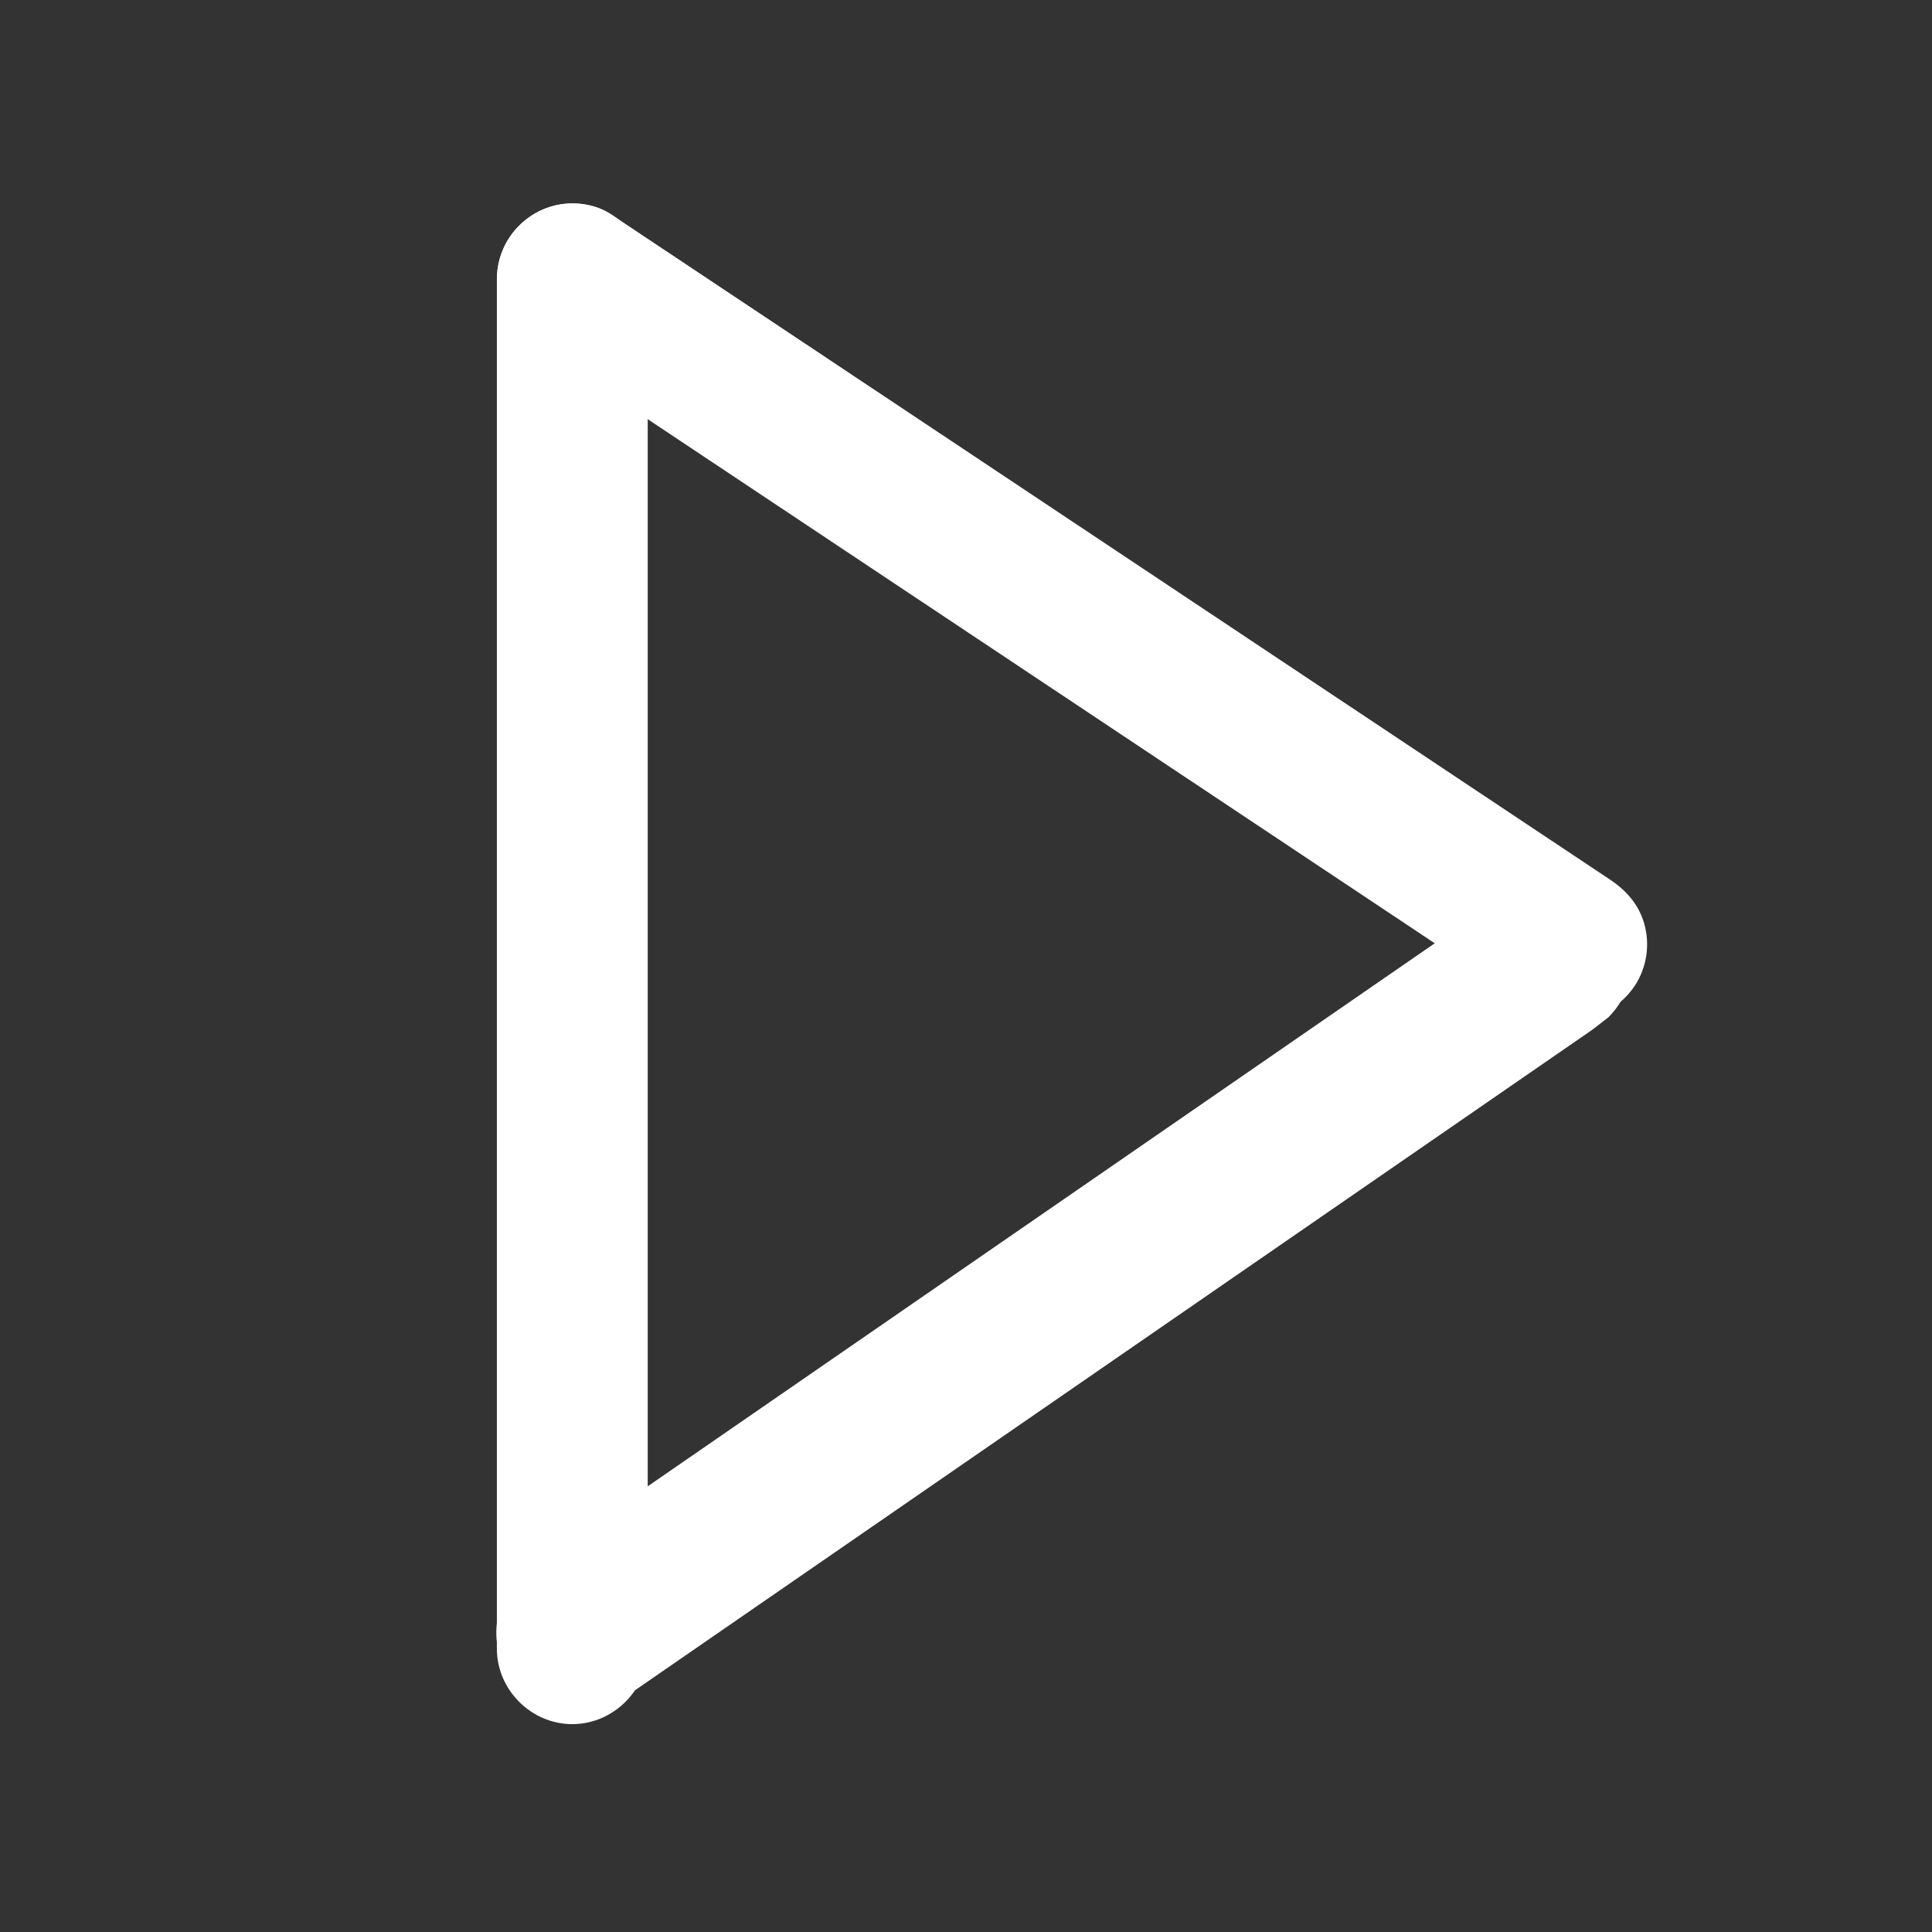 <?xml version="1.0" encoding="utf-8"?>
<!-- Generator: Adobe Illustrator 16.0.0, SVG Export Plug-In . SVG Version: 6.00 Build 0)  -->
<!DOCTYPE svg PUBLIC "-//W3C//DTD SVG 1.1//EN" "http://www.w3.org/Graphics/SVG/1.1/DTD/svg11.dtd">
<svg version="1.1" id="Ebene_1" xmlns="http://www.w3.org/2000/svg" xmlns:xlink="http://www.w3.org/1999/xlink" x="0px" y="0px"
	 width="8503.939px" height="8503.939px" viewBox="0 0 8503.939 8503.939" enable-background="new 0 0 8503.939 8503.939"
	 xml:space="preserve">
<rect x="0" y="0" width="8503.939" height="8503.939" fill="#333333" stroke="none"/>
<g>
	<g>
		<path fill="#FFFFFF" d="M2187.038,1227.004c0,97.671,0,195.343,0,293.014c0,254.896,0,509.795,0,764.693
			c0,354.95,0,709.901,0,1064.854c0,397.831,0,795.663,0,1193.493c0,383.539,0,767.076,0,1150.612c0,312.071,0,624.144,0,936.213
			c0,183.433,0,366.862,0,550.295c0,25.607,0,51.217,0,76.826c0,180.979,151.021,332,332,332s332-151.021,332-332
			c0-97.672,0-195.342,0-293.015c0-254.897,0-509.795,0-764.692c0-354.951,0-709.901,0-1064.854c0-397.83,0-795.662,0-1193.493
			c0-383.538,0-767.076,0-1150.614c0-312.07,0-624.142,0-936.213c0-183.431,0-366.861,0-550.293c0-25.607,0-51.218,0-76.827
			c0-180.979-151.021-332-332-332S2187.038,1046.024,2187.038,1227.004L2187.038,1227.004z"/>
	</g>
</g>
<g>
	<g>
		<path fill="#FFFFFF" d="M2351.977,1512.813c50.138,33.387,100.272,66.773,150.409,100.16
			c134.396,89.494,268.79,178.99,403.188,268.484c194.631,129.605,389.262,259.213,583.893,388.818
			c230.845,153.723,461.689,307.442,692.534,461.165c243.036,161.841,486.073,323.681,729.107,485.521
			c231.205,153.963,462.41,307.924,693.614,461.886c195.354,130.087,390.704,260.173,586.058,390.26
			c135.476,90.216,270.951,180.431,406.429,270.646c51.578,34.347,103.155,68.69,154.733,103.039
			c0.013,0.008,0.022,0.017,0.035,0.022c71.813,47.819,173.711,55.743,255.056,33.367c82.737-22.758,154.474-78.122,197.815-152.112
			c44.78-76.444,56.867-169.623,33.367-255.056c-23.845-86.688-78.813-149.005-152.112-197.814
			c-50.138-33.388-100.272-66.773-150.41-100.159c-134.396-89.495-268.791-178.99-403.187-268.484
			c-194.631-129.606-389.263-259.213-583.894-388.819c-230.847-153.722-461.688-307.443-692.535-461.165
			c-243.035-161.84-486.071-323.68-729.106-485.521c-231.205-153.962-462.41-307.923-693.615-461.885
			c-195.354-130.087-390.704-260.173-586.055-390.26c-135.478-90.217-270.952-180.432-406.43-270.646
			c-51.576-34.346-103.154-68.692-154.732-103.039c-0.012-0.008-0.024-0.017-0.037-0.022
			c-71.813-47.82-173.709-55.743-255.055-33.368c-82.736,22.758-154.474,78.123-197.815,152.112
			c-44.781,76.445-56.868,169.623-33.368,255.057C2223.706,1401.685,2278.675,1464,2351.977,1512.813L2351.977,1512.813z"/>
	</g>
</g>
<g>
	<g>
		<path fill="#FFFFFF" d="M2717.961,7493.104c47.857-33.021,95.718-66.042,143.575-99.063
			c128.469-88.641,256.938-177.281,385.407-265.922c186.42-128.625,372.841-257.252,559.261-385.877
			c221.712-152.977,443.425-305.953,665.137-458.93c234.347-161.691,468.688-323.385,703.035-485.076
			c224.317-154.775,448.636-309.549,672.953-464.322c191.633-132.223,383.265-264.441,574.896-396.666
			c136.287-94.033,272.572-188.066,408.859-282.104c58.279-40.213,116.563-80.426,174.846-120.639
			c0.676-0.467,1.354-0.937,2.029-1.401c23.916-18.478,47.832-36.954,71.748-55.431c43.936-44.232,74.324-96.377,91.166-156.432
			c25.17-91.499,12.225-191.291-35.734-273.163c-46.422-79.245-123.25-138.54-211.86-162.914
			c-85.867-23.62-197.692-16.335-273.162,35.736c-47.858,33.021-95.717,66.042-143.576,99.063
			c-128.469,88.642-256.938,177.281-385.406,265.923c-186.422,128.627-372.842,257.252-559.263,385.877
			c-221.713,152.978-443.424,305.953-665.137,458.931c-234.346,161.69-468.689,323.386-703.034,485.076
			c-224.317,154.774-448.636,309.549-672.954,464.323c-191.632,132.222-383.264,264.44-574.896,396.664
			c-136.287,94.035-272.572,188.067-408.858,282.104c-58.281,40.213-116.563,80.426-174.845,120.641
			c-0.678,0.467-1.354,0.935-2.03,1.399c-23.916,18.479-47.832,36.954-71.748,55.433c-43.935,44.23-74.324,96.375-91.166,156.43
			c-25.168,91.499-12.225,191.291,35.735,273.163c46.421,79.245,123.25,138.54,211.859,162.914
			C2530.666,7552.461,2642.492,7545.176,2717.961,7493.104L2717.961,7493.104z"/>
	</g>
</g>
</svg>

